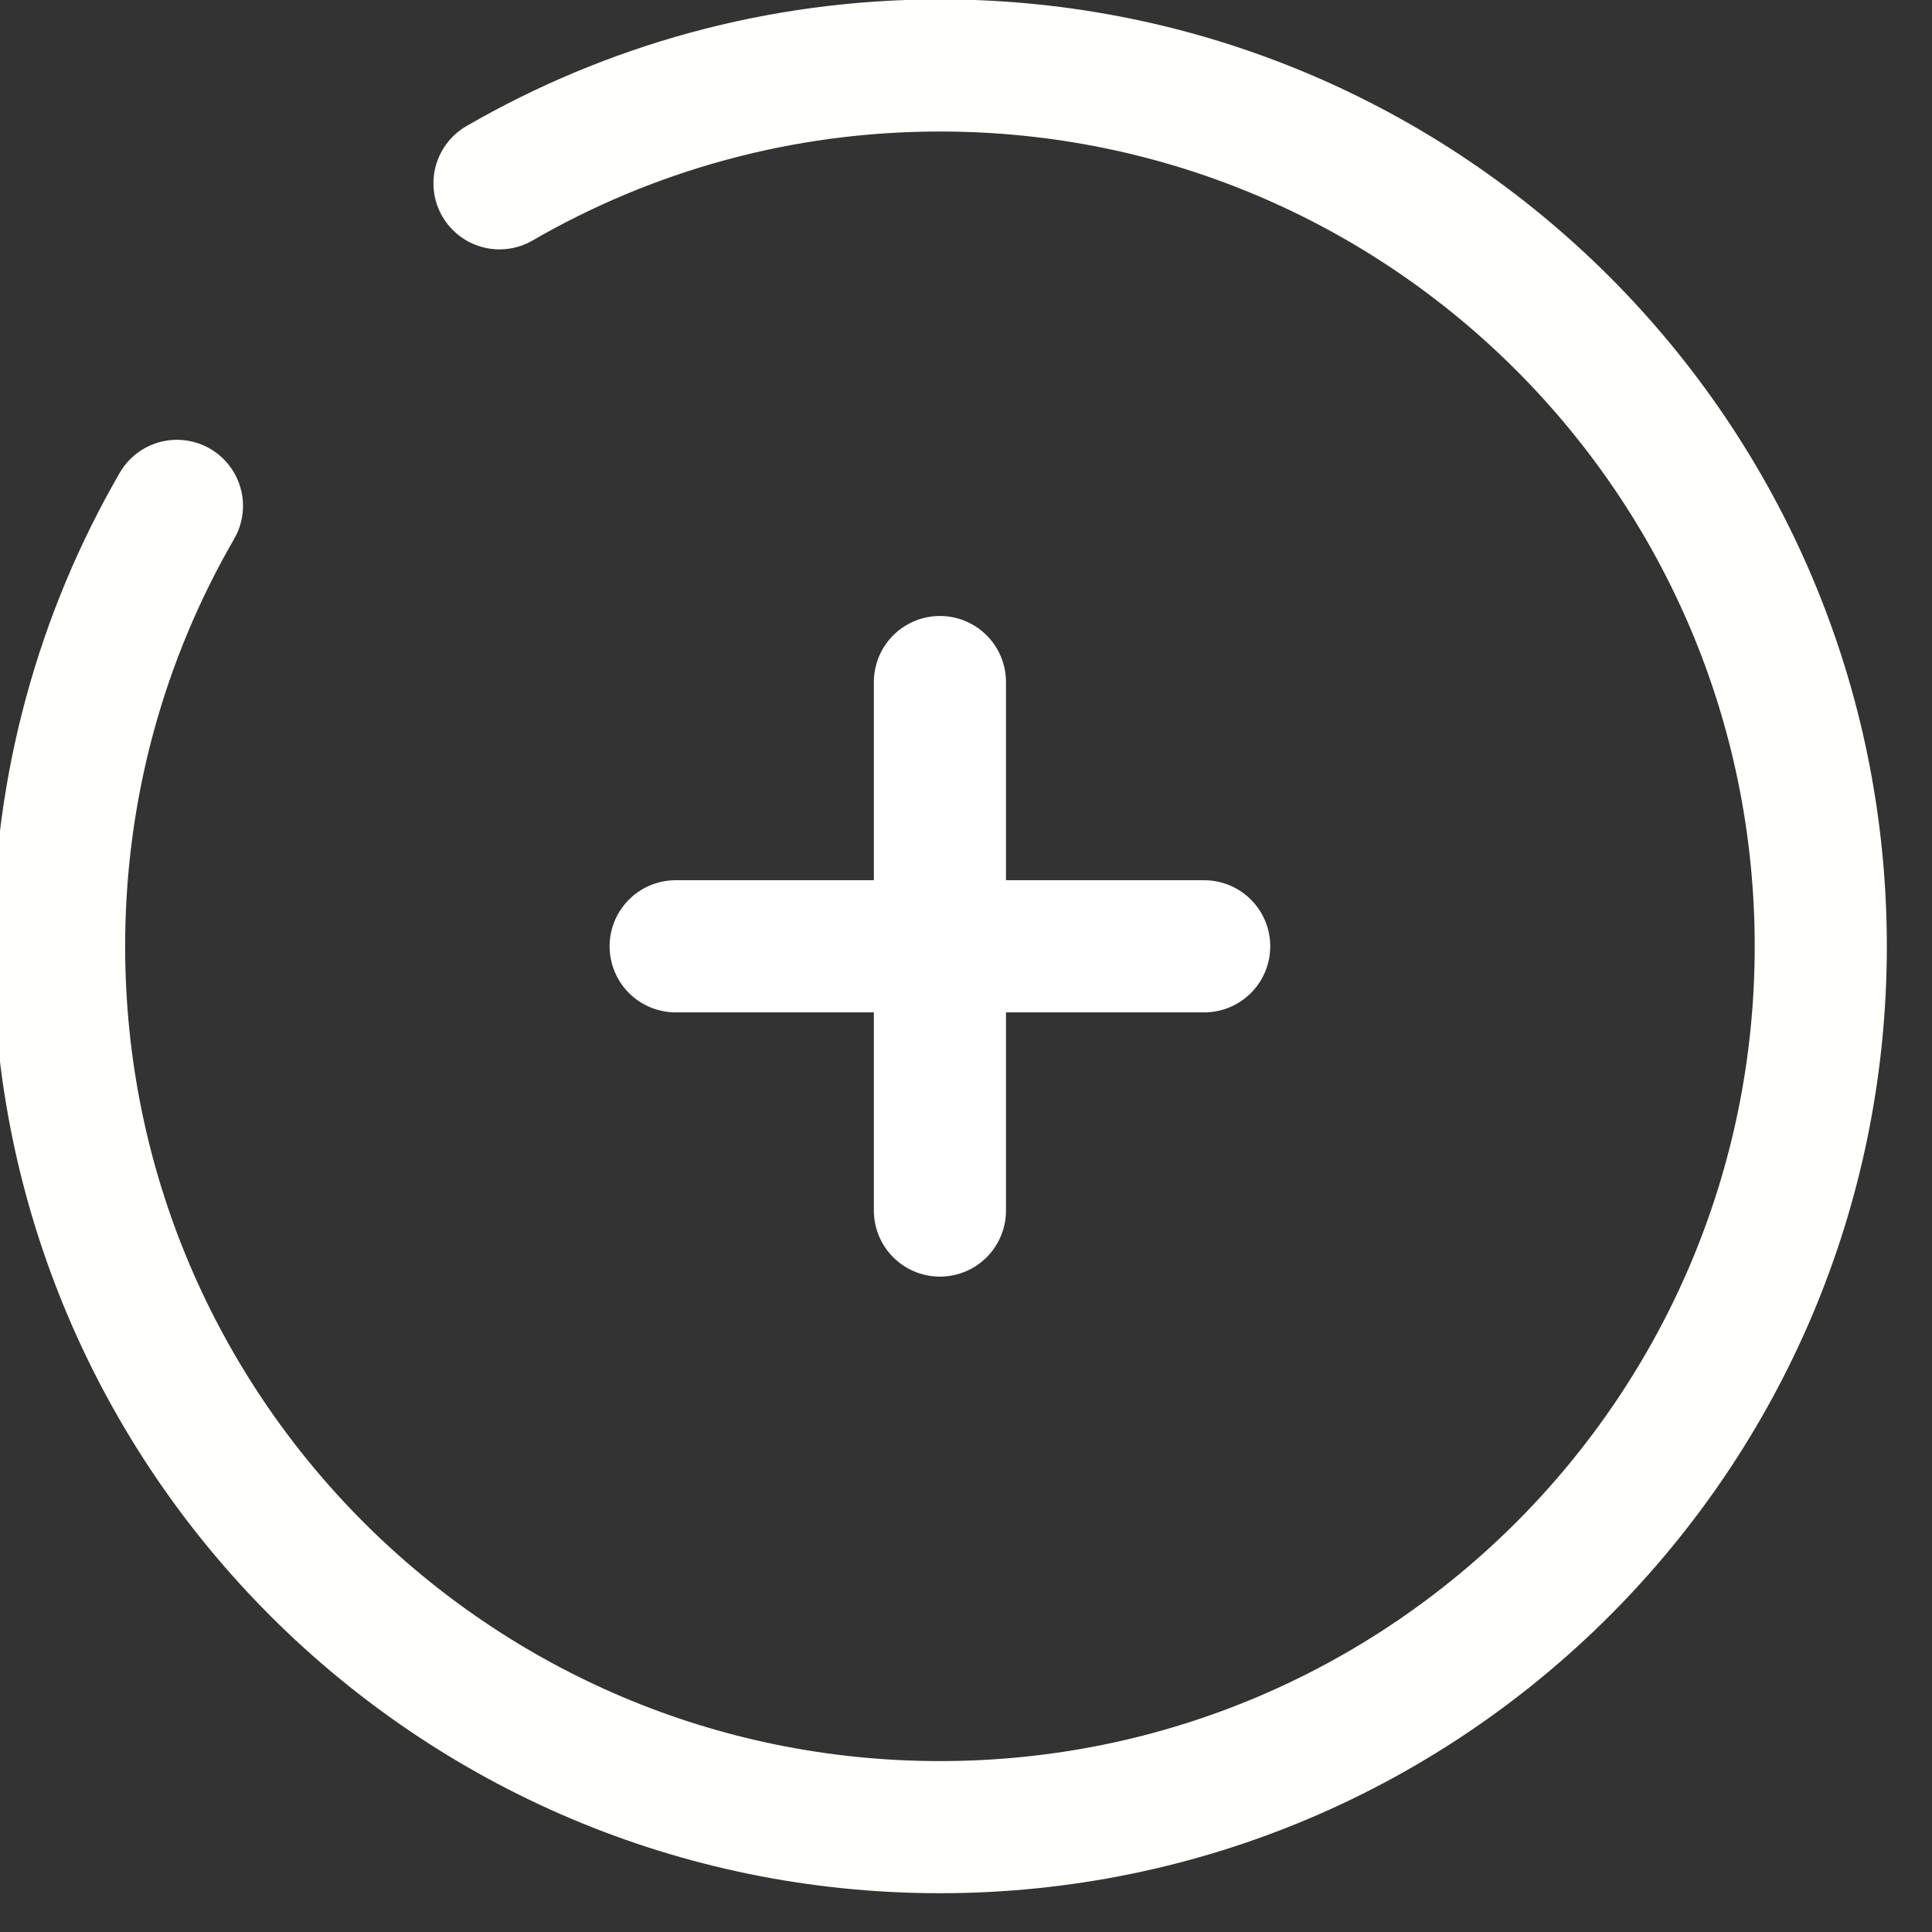 <?xml version="1.0" encoding="UTF-8" standalone="no"?>
<!-- Uploaded to: SVG Repo, www.svgrepo.com, Generator: SVG Repo Mixer Tools -->

<svg
   width="10.98"
   height="10.98"
   viewBox="0 0 0.329 0.329"
   fill="none"
   version="1.1"
   id="svg187"
   sodipodi:docname="icon-addlink.svg"
   inkscape:version="1.2.2 (732a01da63, 2022-12-09)"
   xmlns:inkscape="http://www.inkscape.org/namespaces/inkscape"
   xmlns:sodipodi="http://sodipodi.sourceforge.net/DTD/sodipodi-0.dtd"
   xmlns="http://www.w3.org/2000/svg"
   xmlns:svg="http://www.w3.org/2000/svg">
  <rect x="0" y="0" width="0.329" height="0.329" fill="#333333" stroke="none"/>
  <defs
     id="defs191" />
  <sodipodi:namedview
     id="namedview189"
     pagecolor="#ffffff"
     bordercolor="#666666"
     borderopacity="1.0"
     inkscape:showpageshadow="2"
     inkscape:pageopacity="0.0"
     inkscape:pagecheckerboard="0"
     inkscape:deskcolor="#d1d1d1"
     showgrid="false"
     inkscape:zoom="23.673935"
     inkscape:cx="13.601457"
     inkscape:cy="4.7520617"
     inkscape:window-width="1920"
     inkscape:window-height="1018"
     inkscape:window-x="-6"
     inkscape:window-y="-6"
     inkscape:window-maximized="1"
     inkscape:current-layer="svg187" />
  <g
     id="g5454"
     transform="matrix(0.015,0,0,0.015,-0.035,-0.021)">
    <path
       d="m 16.004,12.143 h -3 m 0,0 h -3 m 3,0 V 9.143 m 0,3 v 3"
       stroke="#1c274c"
       stroke-width="1.5"
       stroke-linecap="round"
       id="path183"
       style="stroke:#ffffff;stroke-opacity:1" />
    <path
       d="m 8.004,3.481 c 1.471,-0.851 3.179,-1.338 5,-1.338 5.523,0 10,4.477 10,10 0,5.523 -4.477,10 -10,10 -5.523,0 -10,-4.477 -10,-10 0,-1.821 0.487,-3.529 1.338,-5"
       stroke="#1c274c"
       stroke-width="1.5"
       stroke-linecap="round"
       id="path185"
       style="stroke:#fffffc;stroke-opacity:1" />
  </g>
</svg>
